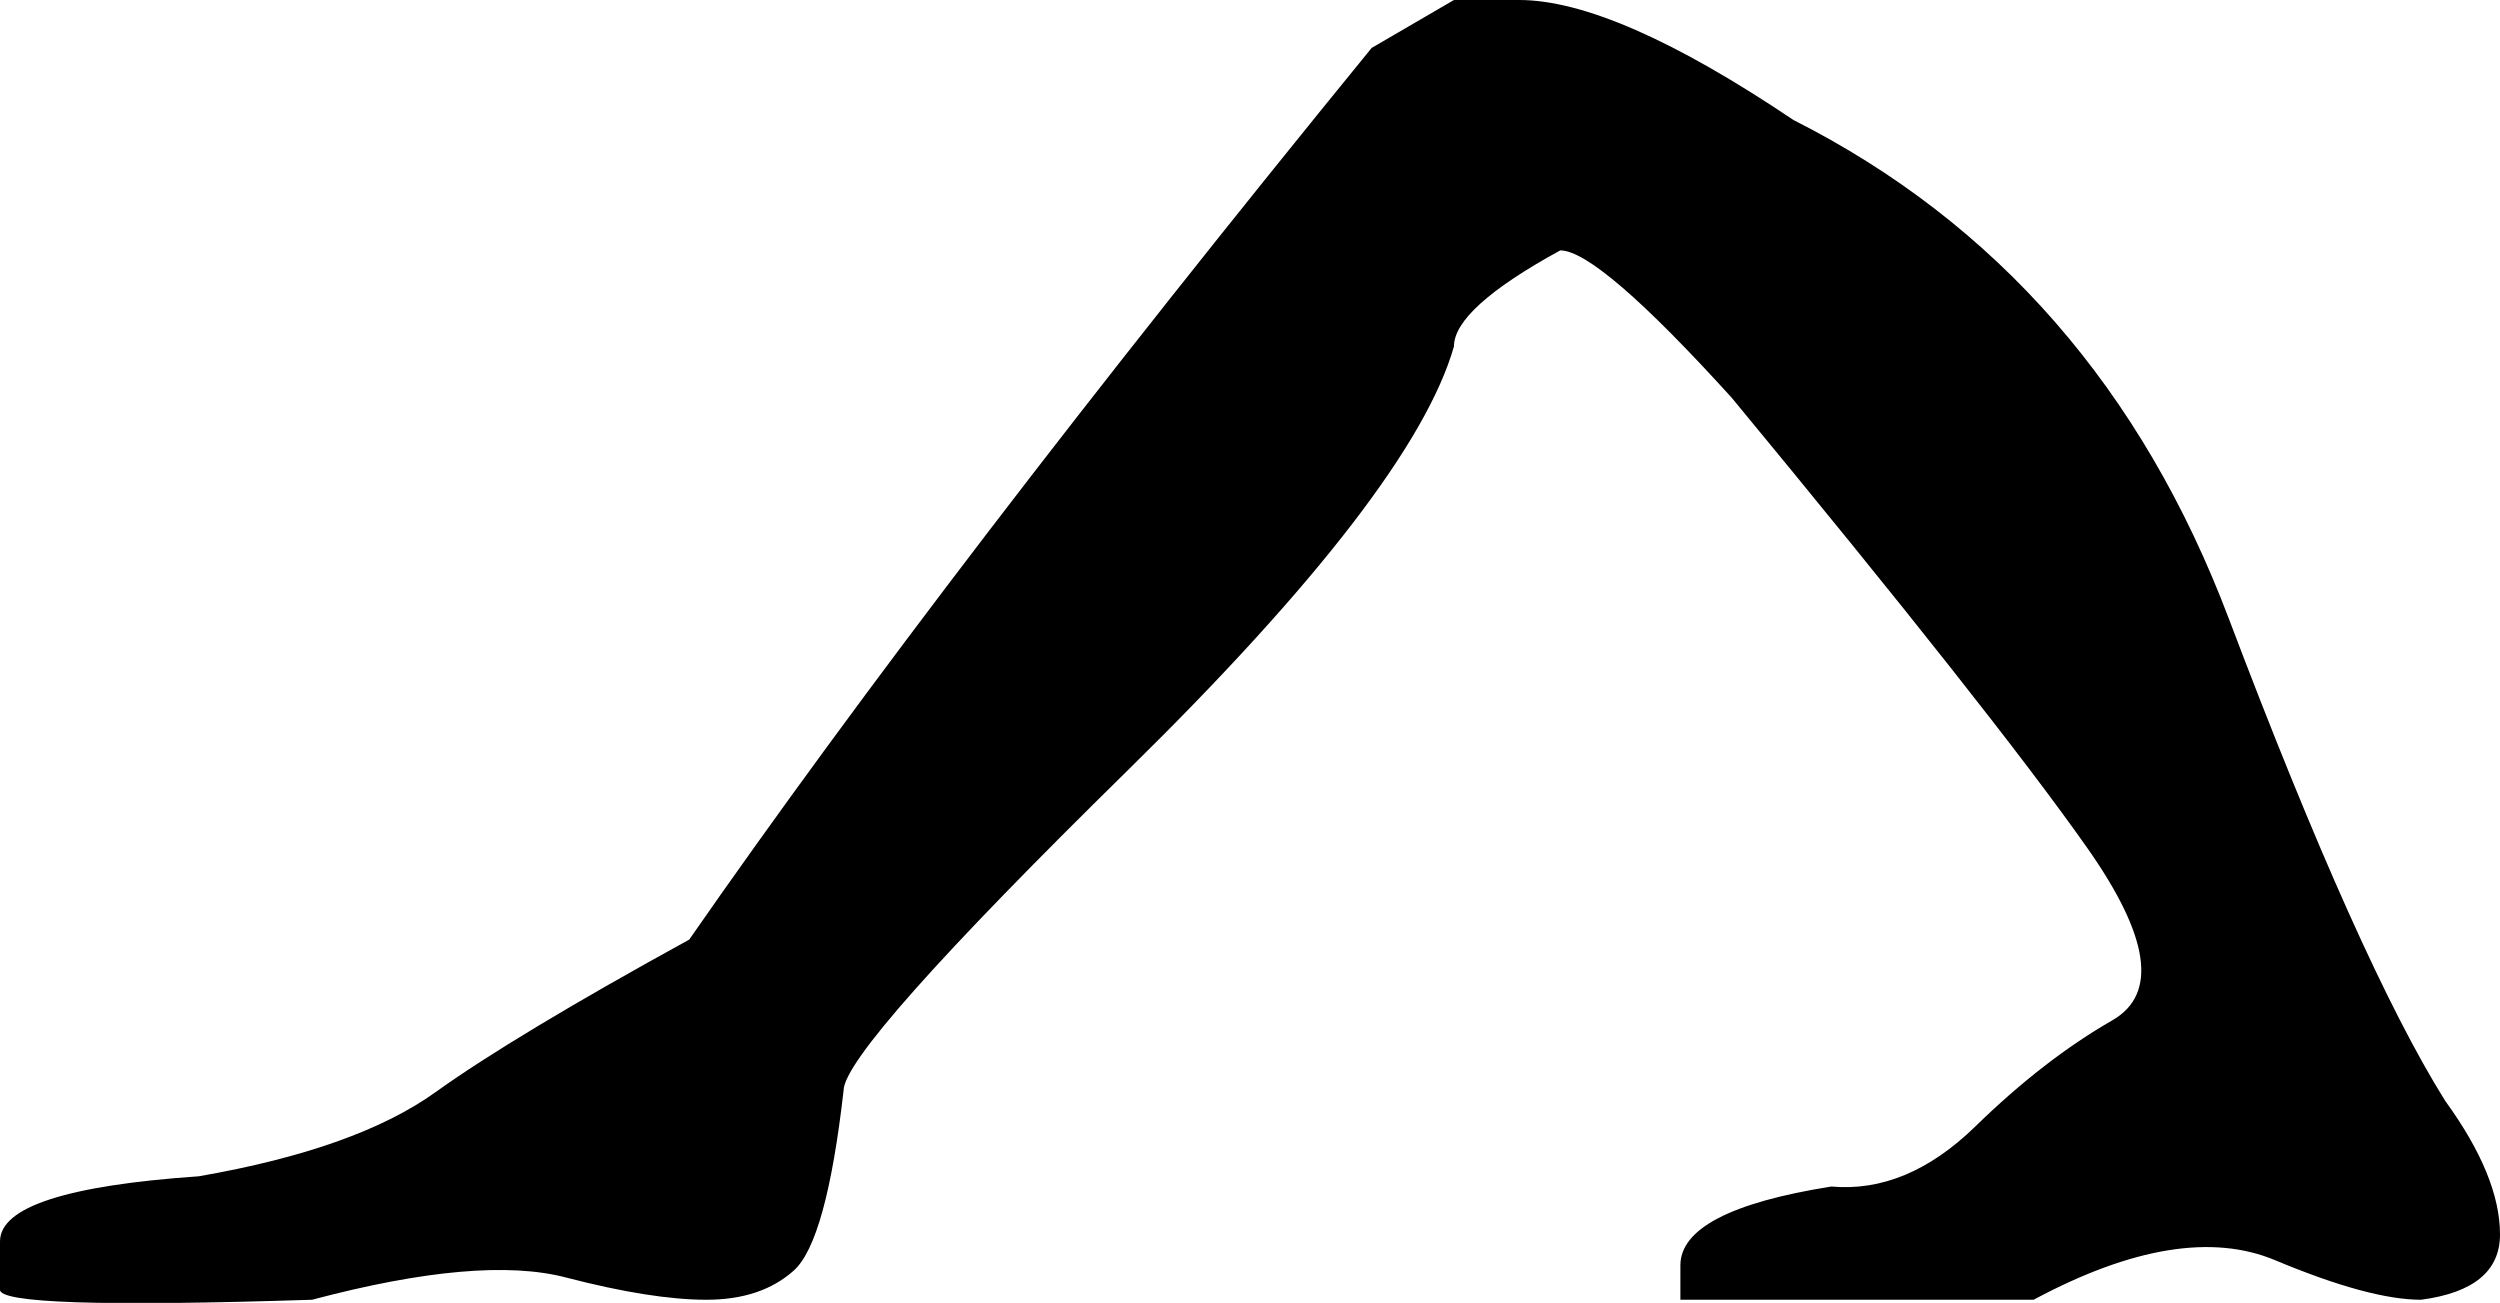 <?xml version='1.0' encoding ='UTF-8' standalone='yes'?>
<svg width='15.126' height='7.883' xmlns='http://www.w3.org/2000/svg' xmlns:xlink='http://www.w3.org/1999/xlink' xmlns:inkscape='http://www.inkscape.org/namespaces/inkscape'>
<path style='fill:#000000; stroke:none' d=' M 8.797 0  L 8.299 0.29  Q 5.727 3.444 4.17 5.685  Q 3.112 6.266 2.635 6.608  Q 2.158 6.951 1.203 7.117  Q 0 7.2 0 7.511  L 0 7.532  L 0 7.801  Q -0.021 7.926 1.888 7.864  Q 2.905 7.594 3.423 7.729  Q 3.942 7.864 4.274 7.864  Q 4.606 7.864 4.803 7.687  Q 5 7.511 5.104 6.598  Q 5.104 6.349 6.826 4.658  Q 8.548 2.967 8.797 2.096  Q 8.797 1.867 9.44 1.515  Q 9.669 1.515 10.478 2.407  Q 12.055 4.316 12.625 5.125  Q 13.196 5.934 12.781 6.173  Q 12.366 6.411 11.951 6.816  Q 11.536 7.22 11.08 7.179  Q 10.167 7.324 10.167 7.656  L 10.167 7.864  L 12.304 7.864  Q 13.196 7.386 13.766 7.625  Q 14.337 7.864 14.648 7.864  Q 15.126 7.801 15.126 7.469  Q 15.126 7.117 14.794 6.66  Q 14.275 5.83 13.486 3.745  Q 12.698 1.66 10.851 0.726  Q 9.772 0 9.191 0  L 8.797 0  Z '/></svg>
